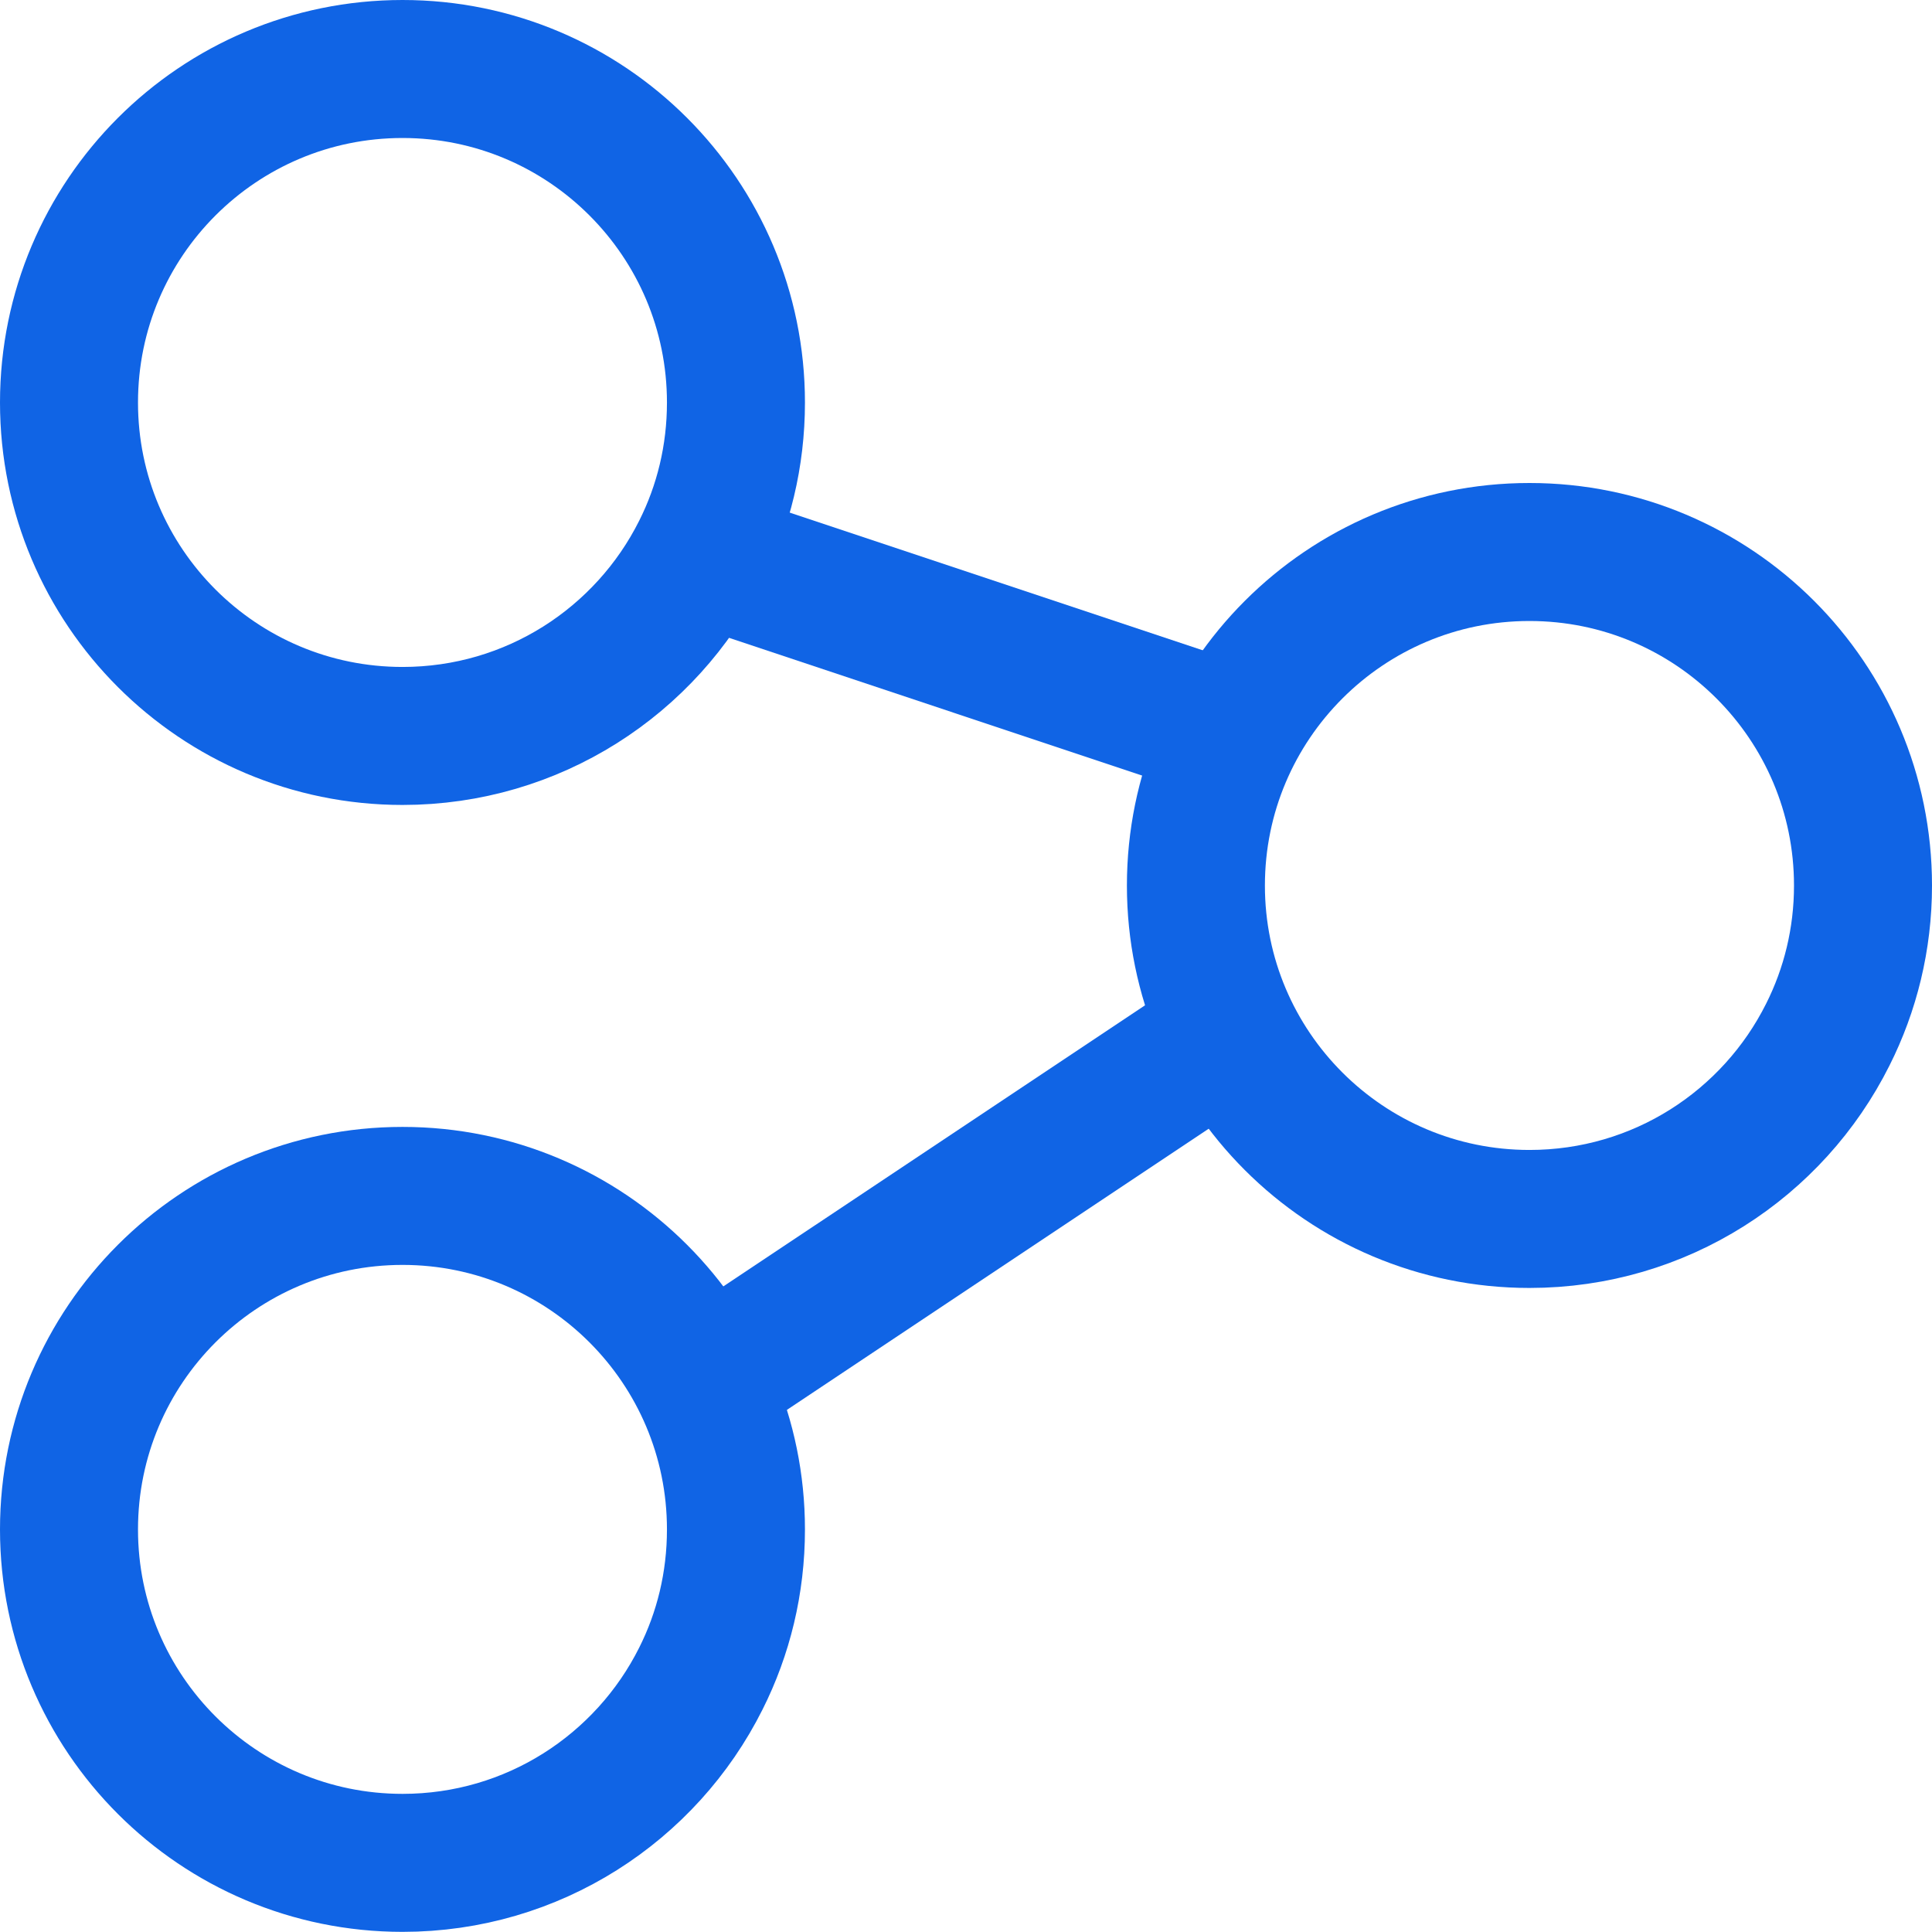 <svg width="14" height="14" viewBox="0 0 14 14" fill="none" xmlns="http://www.w3.org/2000/svg">
<path d="M5.333 2.917C5.333 3.306 5.242 3.673 5.079 3.997C4.682 4.791 3.862 5.333 2.917 5.333C1.582 5.333 0.5 4.251 0.5 2.917C0.5 1.582 1.582 0.5 2.917 0.5C4.251 0.5 5.333 1.582 5.333 2.917Z" stroke="#1064E5" stroke-linejoin="round"/>
<path d="M13.5 6.417C13.5 6.806 13.408 7.173 13.245 7.497C12.848 8.291 12.029 8.833 11.083 8.833C9.748 8.833 8.666 7.751 8.666 6.417C8.666 5.082 9.748 4 11.083 4C12.418 4 13.5 5.082 13.5 6.417Z" stroke="#1064E5" stroke-linejoin="round"/>
<path d="M5.333 11.083C5.333 11.472 5.242 11.839 5.079 12.163C4.682 12.957 3.862 13.499 2.917 13.499C1.582 13.499 0.5 12.417 0.5 11.083C0.5 9.748 1.582 8.666 2.917 8.666C4.251 8.666 5.333 9.748 5.333 11.083Z" stroke="#1064E5" stroke-linejoin="round"/>
<path d="M5.25 9.917L8.75 7.584M8.75 5.251L5.25 4.084" stroke="#1064E5"/>
</svg>

